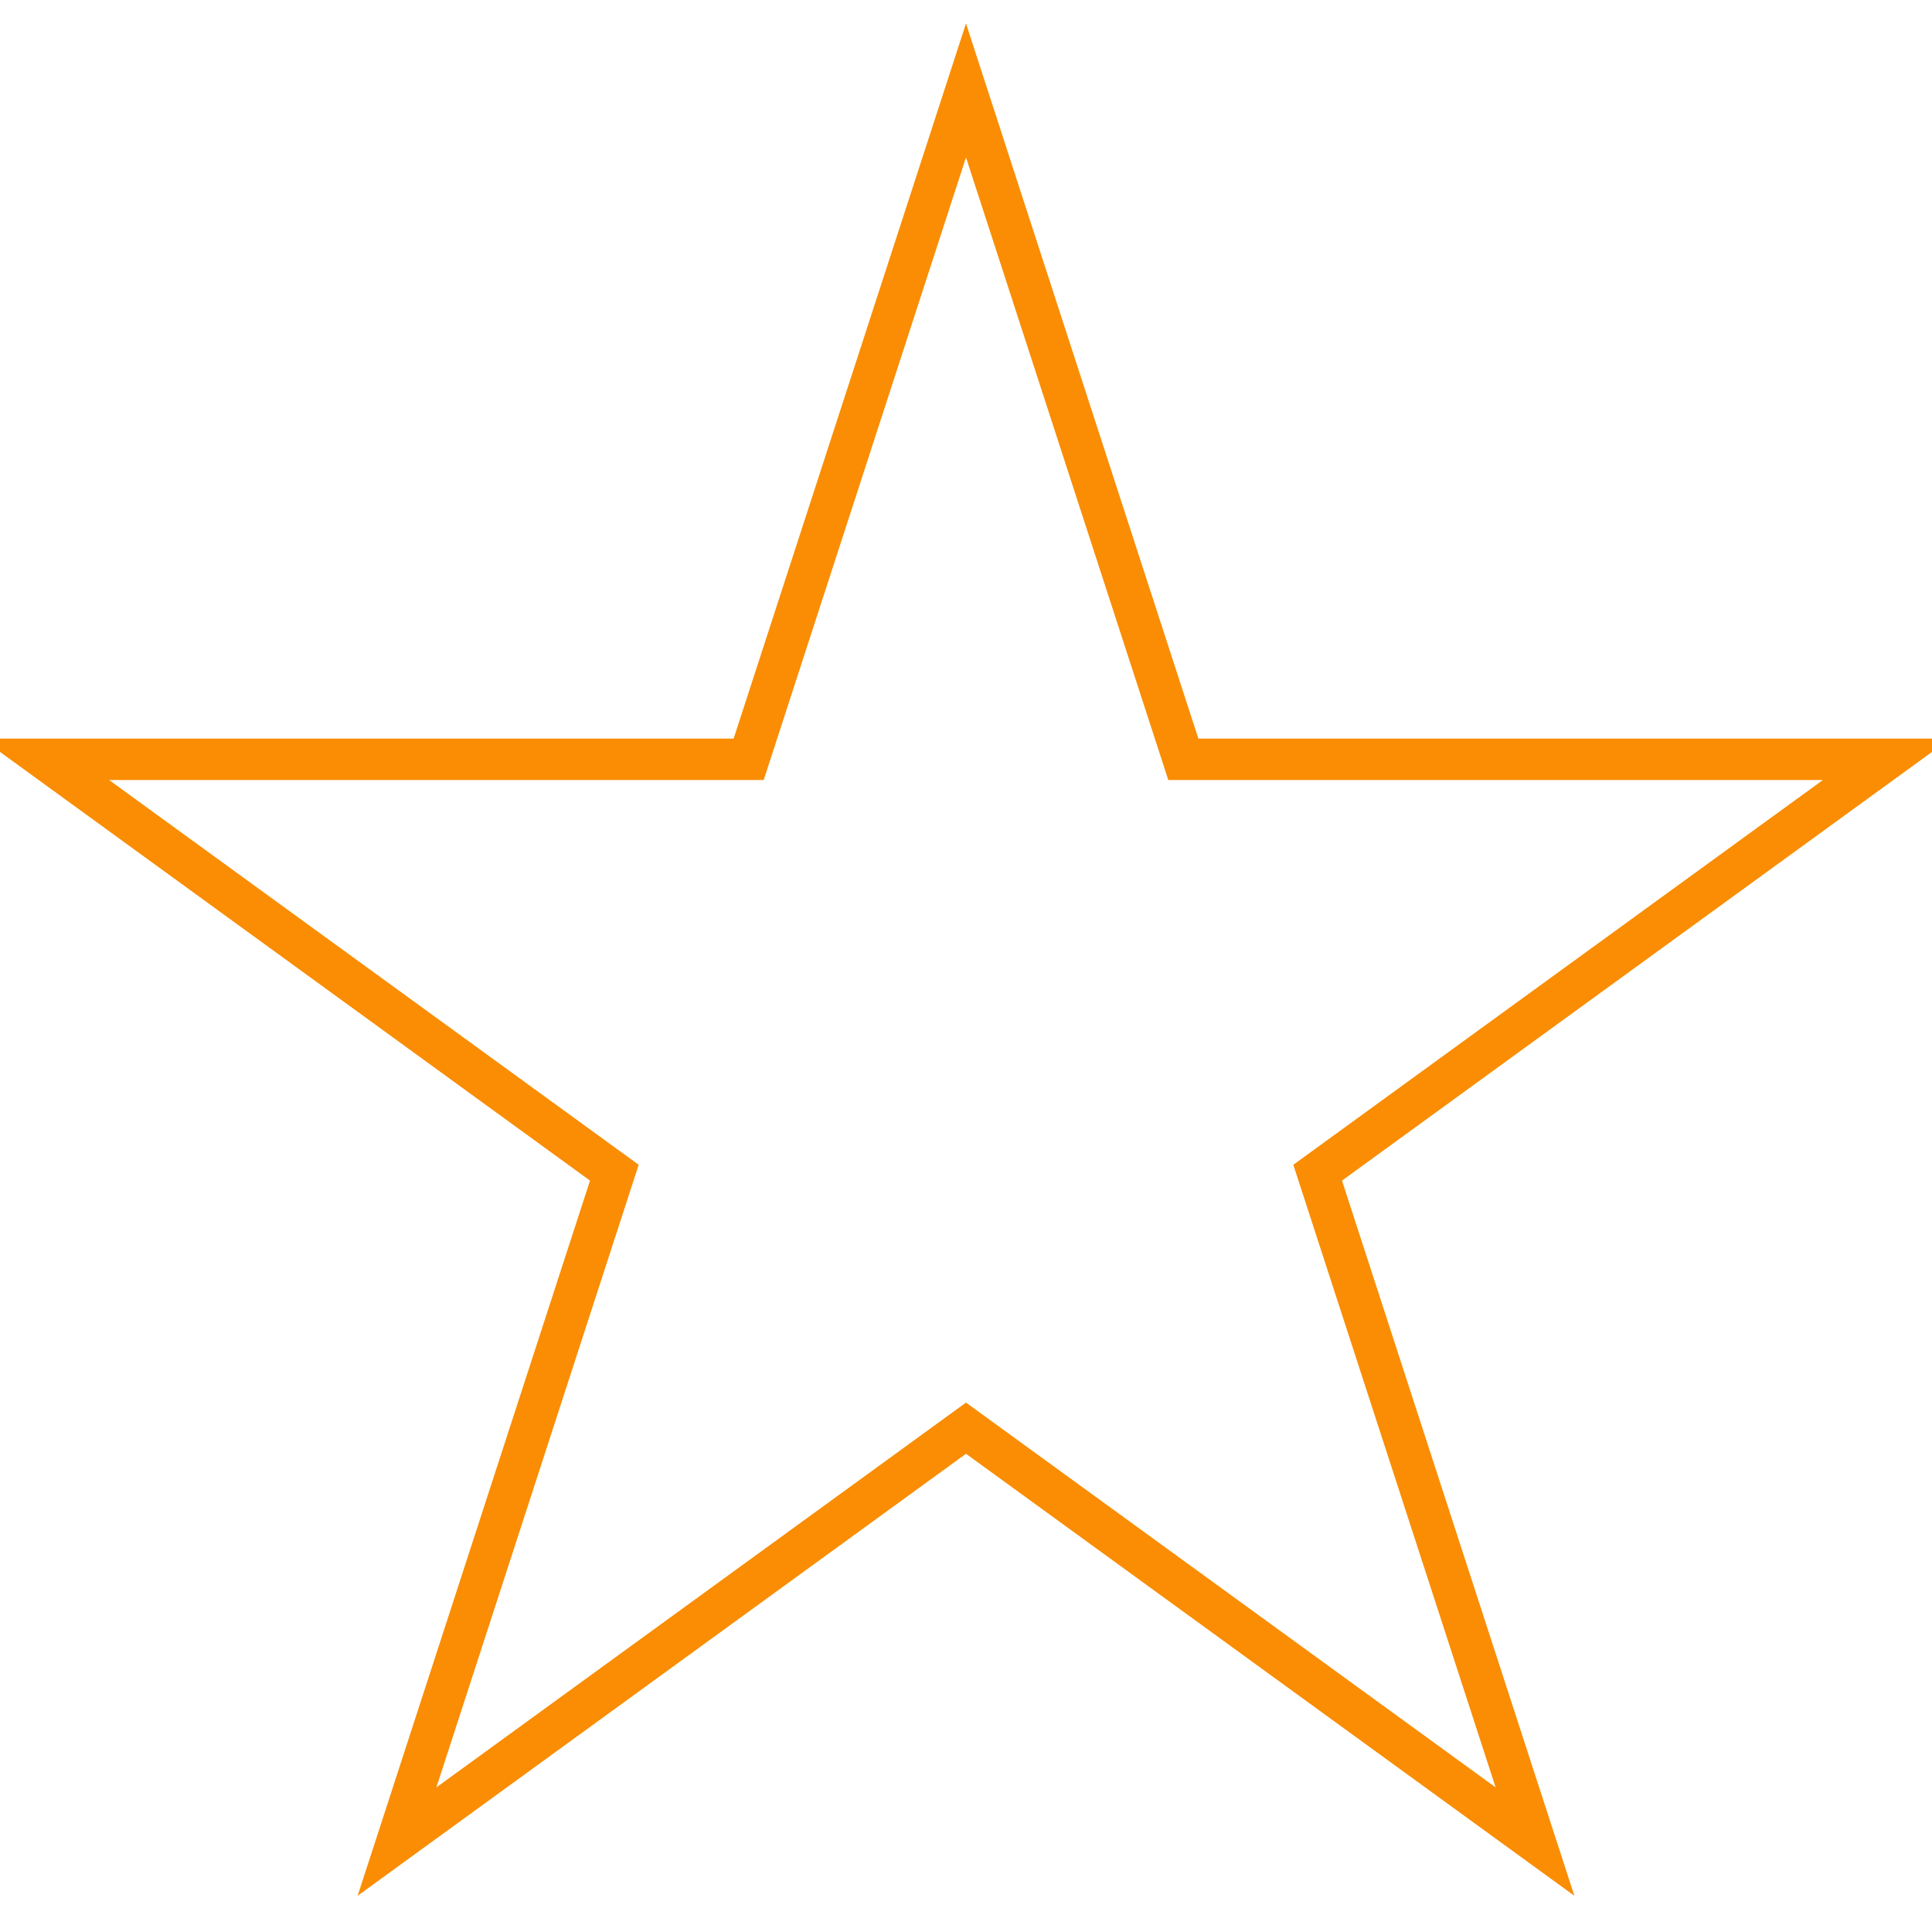<svg xmlns="http://www.w3.org/2000/svg" viewBox="0 0 1024 1024"><path fill="none" stroke="#FA8D03" stroke-width="21.943" d="M512 47.927l115.19 354.52h372.767L698.382 621.553l2.465 7.581 112.728 346.938L512 756.965 210.427 976.072l115.19-354.519L24.044 402.447h372.765l115.19-354.52z"/></svg>
